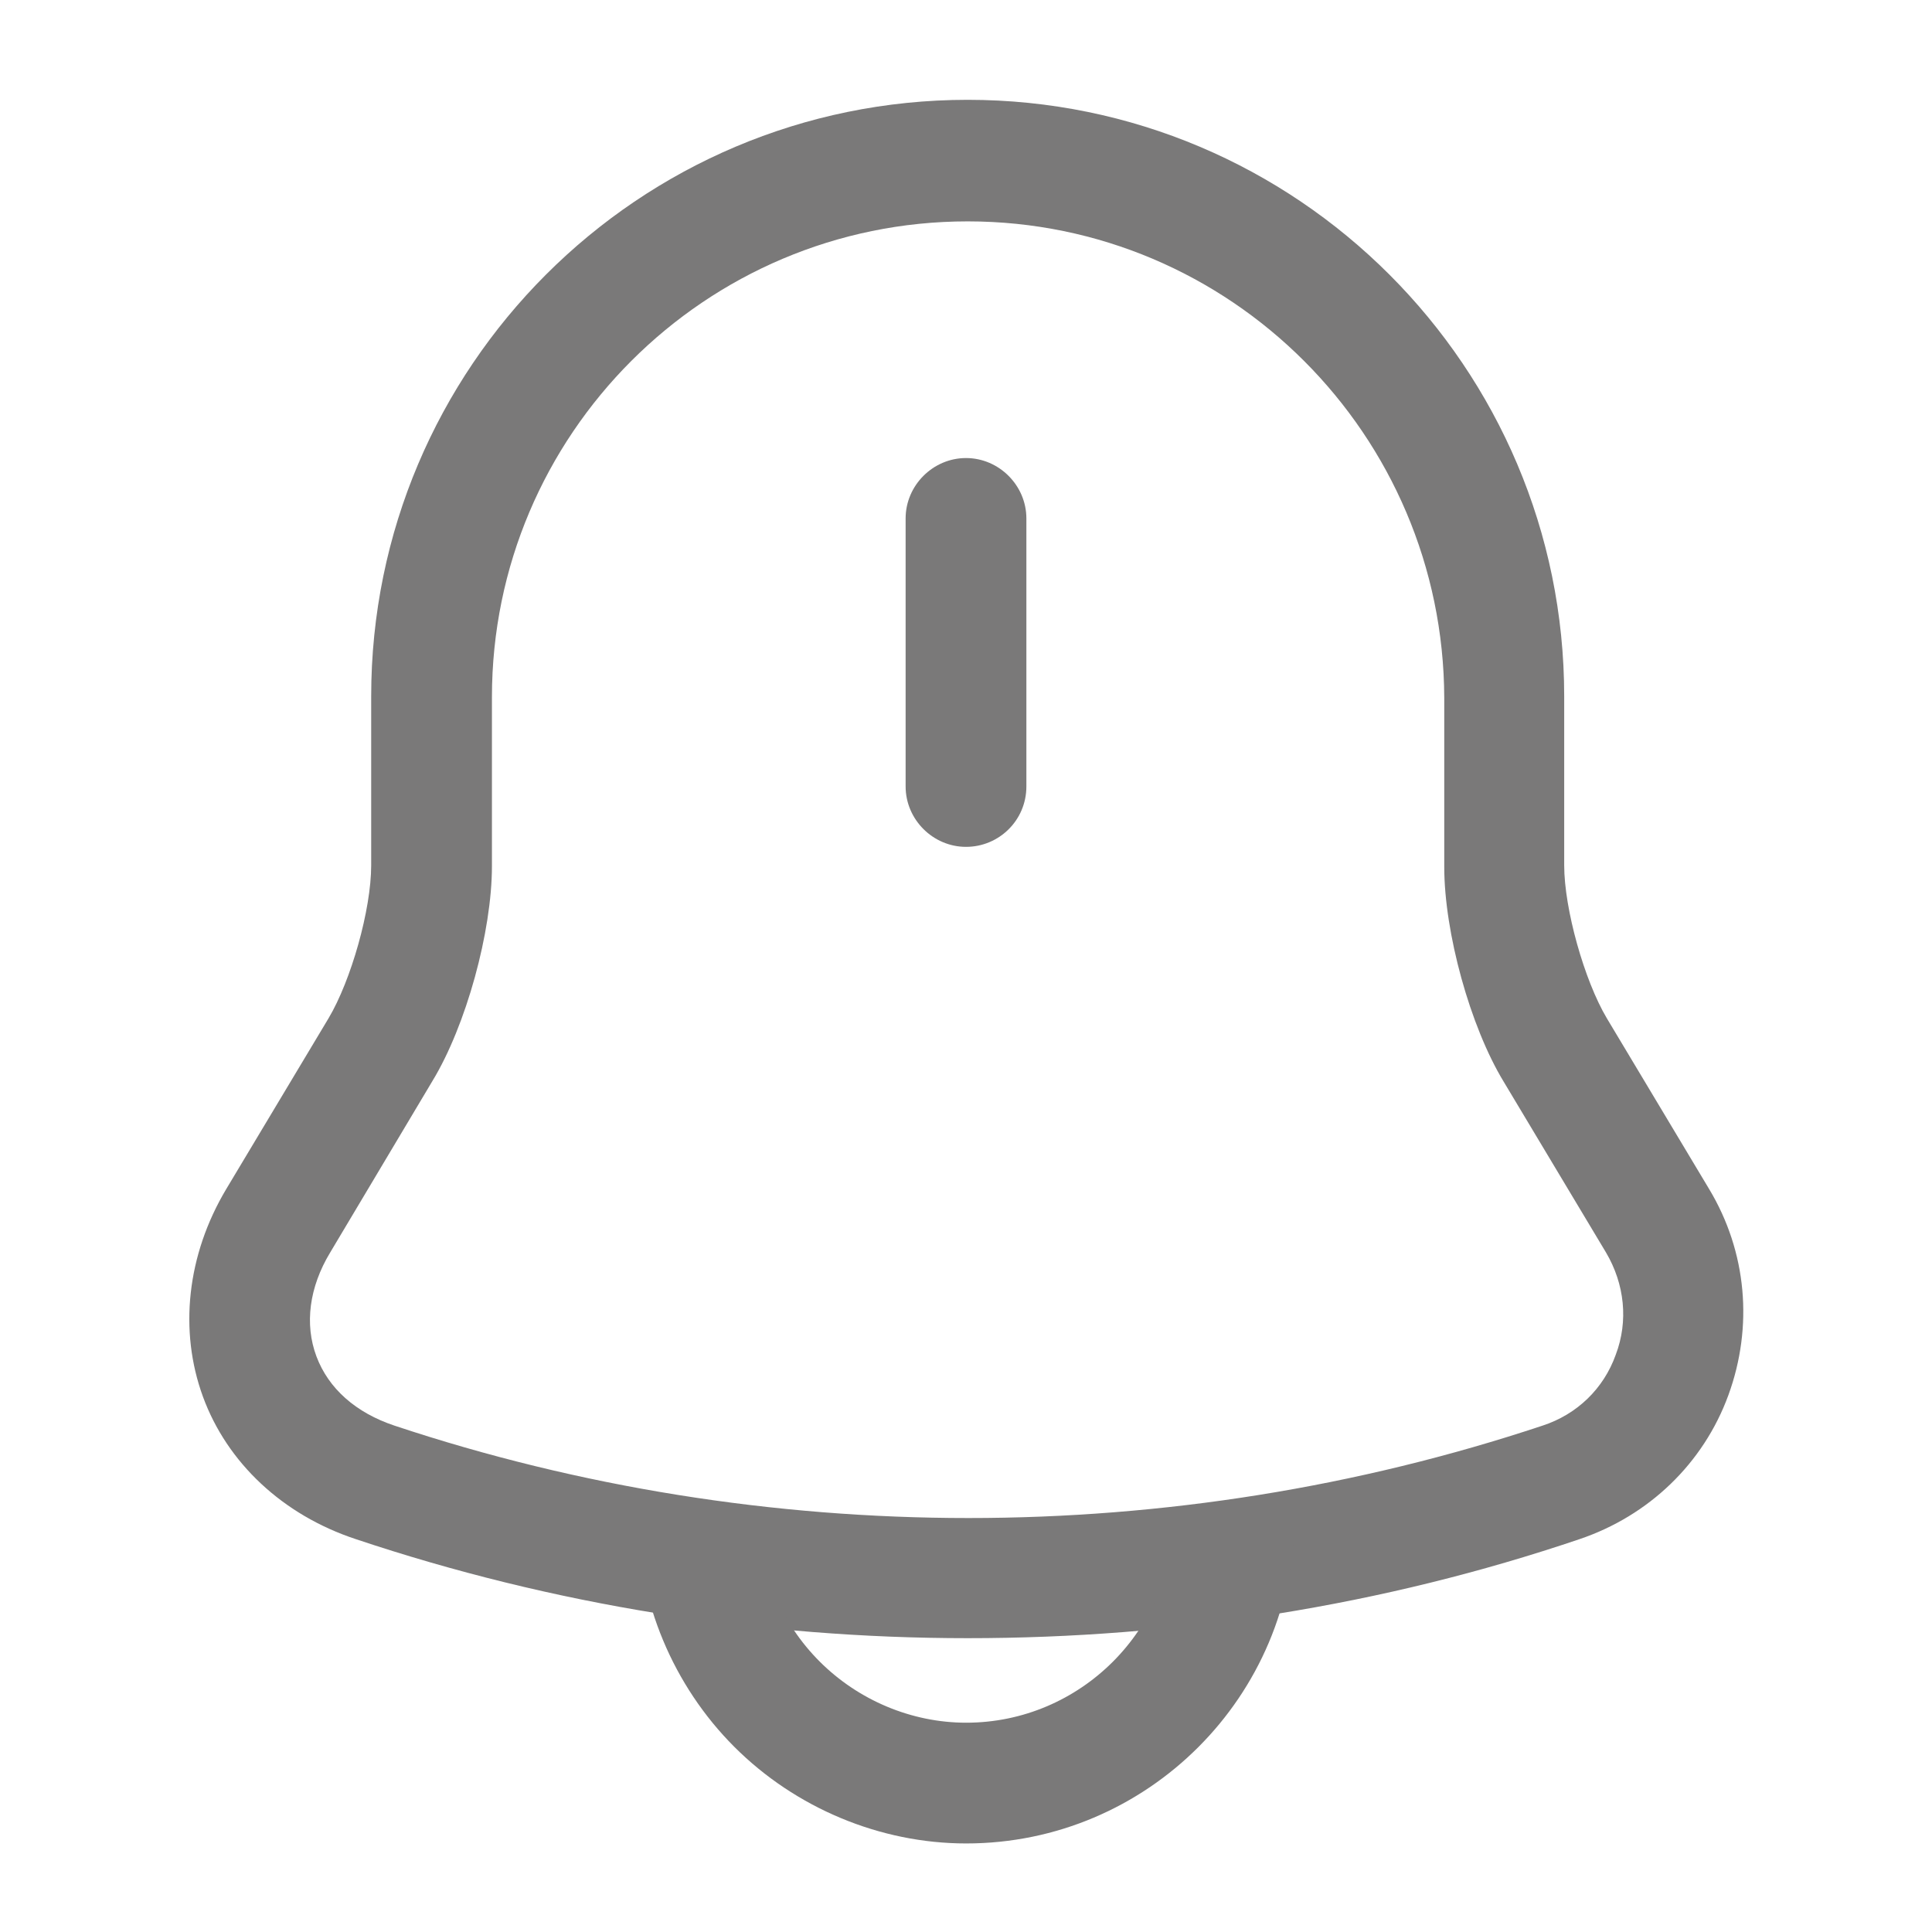 <svg width="24" height="24" viewBox="0 0 24 24" fill="none" xmlns="http://www.w3.org/2000/svg">
<path d="M12 10.52C11.59 10.52 11.25 10.18 11.25 9.77V6.44C11.25 6.03 11.59 5.69 12 5.69C12.41 5.69 12.75 6.03 12.75 6.44V9.77C12.75 10.19 12.41 10.52 12 10.52Z" fill="#7A7979"/>
<path d="M12.021 20.35C9.441 20.35 6.871 19.94 4.421 19.12C3.511 18.82 2.821 18.17 2.521 17.35C2.221 16.53 2.321 15.59 2.811 14.77L4.081 12.65C4.361 12.18 4.611 11.3 4.611 10.75V8.65C4.611 4.56 7.931 1.24 12.021 1.24C16.111 1.24 19.431 4.56 19.431 8.65V10.75C19.431 11.29 19.681 12.18 19.961 12.65L21.231 14.77C21.701 15.55 21.781 16.48 21.471 17.33C21.161 18.18 20.481 18.83 19.621 19.12C17.171 19.95 14.601 20.35 12.021 20.35ZM12.021 2.75C8.761 2.75 6.111 5.4 6.111 8.66V10.76C6.111 11.57 5.791 12.74 5.371 13.43L4.101 15.56C3.841 15.99 3.781 16.45 3.931 16.85C4.081 17.25 4.421 17.55 4.901 17.71C9.501 19.24 14.561 19.24 19.161 17.71C19.591 17.57 19.921 17.25 20.071 16.83C20.231 16.41 20.181 15.95 19.951 15.56L18.681 13.44C18.261 12.75 17.941 11.58 17.941 10.77V8.67C17.931 5.4 15.281 2.75 12.021 2.75Z" fill="#7A7979"/>
<path d="M12.002 22.9C10.932 22.9 9.882 22.46 9.122 21.7C8.362 20.94 7.922 19.89 7.922 18.82H9.422C9.422 19.5 9.702 20.16 10.182 20.64C10.662 21.12 11.322 21.4 12.002 21.4C13.422 21.4 14.582 20.24 14.582 18.82H16.082C16.082 21.07 14.252 22.9 12.002 22.9Z" fill="#7A7979"/>
</svg>
